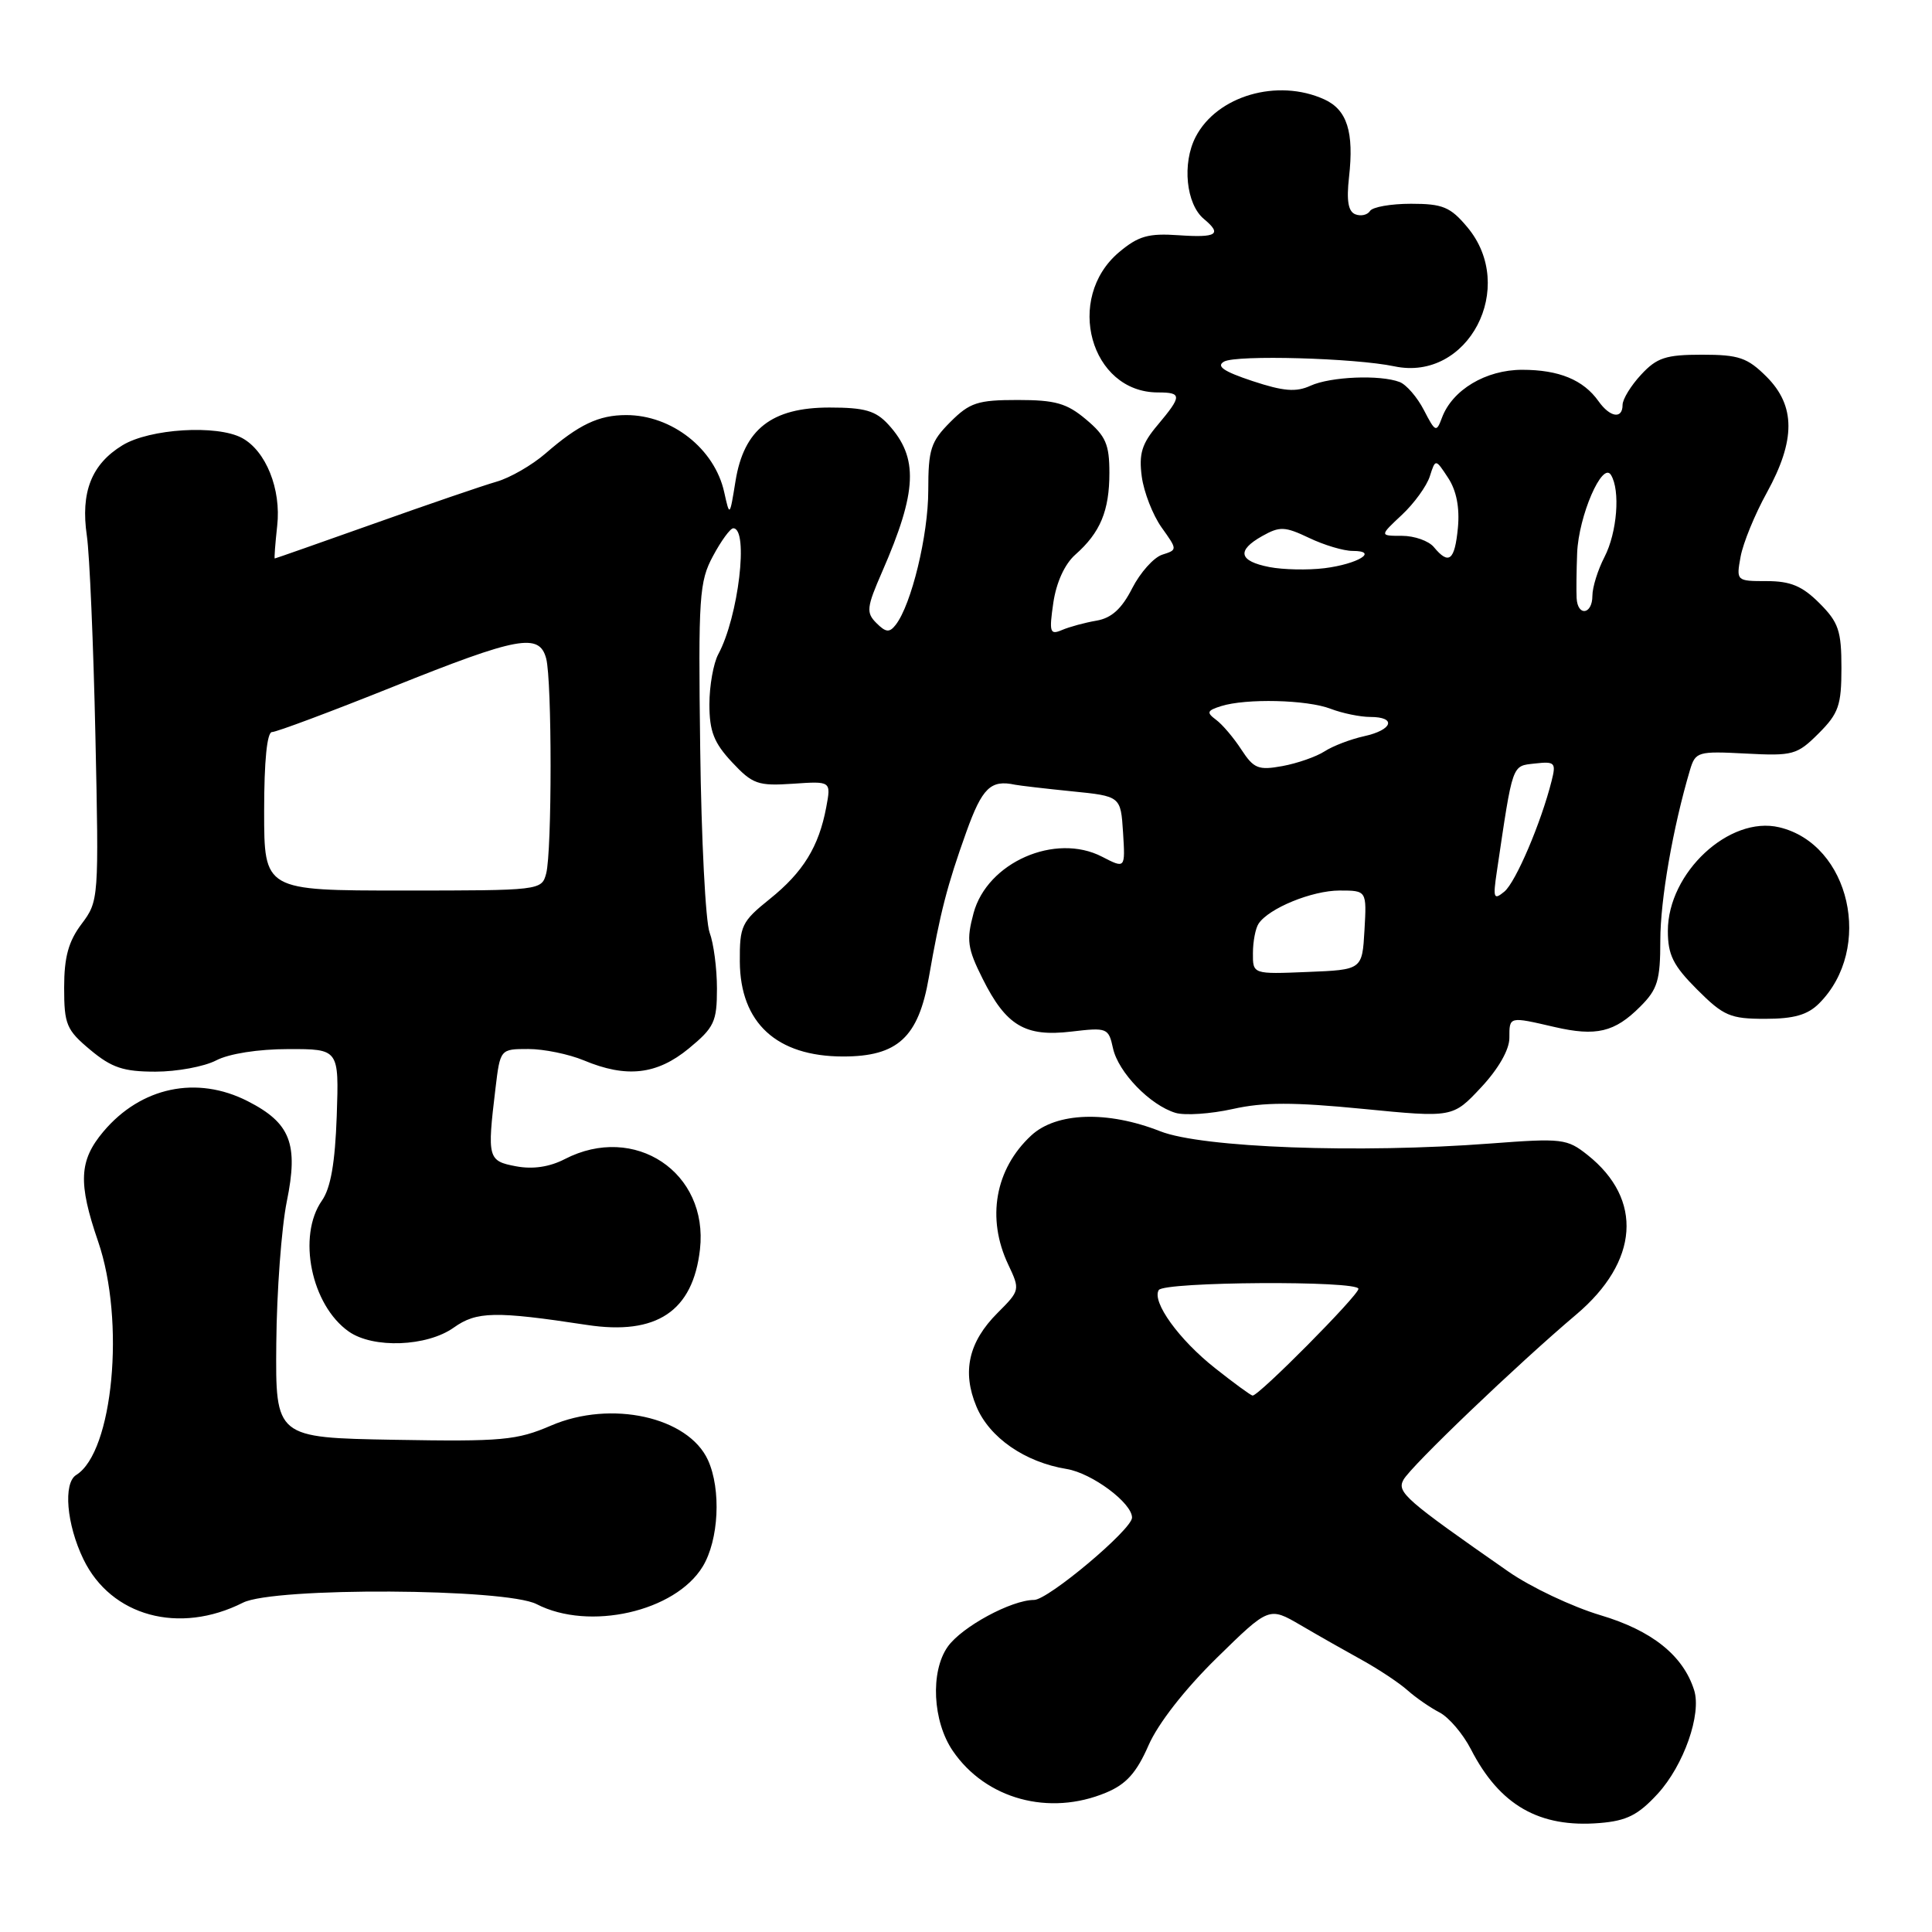 <?xml version="1.0" encoding="UTF-8" standalone="no"?>
<!DOCTYPE svg PUBLIC "-//W3C//DTD SVG 1.1//EN" "http://www.w3.org/Graphics/SVG/1.1/DTD/svg11.dtd" >
<svg xmlns="http://www.w3.org/2000/svg" xmlns:xlink="http://www.w3.org/1999/xlink" version="1.1" viewBox="0 0 256 256">
 <g >
 <path fill="currentColor"
d=" M 219.66 237.68 C 223.11 233.91 225.49 227.13 224.48 223.95 C 223.03 219.36 218.89 216.05 212.06 214.02 C 208.32 212.90 202.84 210.31 199.88 208.25 C 186.20 198.72 185.07 197.73 185.96 196.09 C 186.93 194.29 201.13 180.71 208.85 174.19 C 217.17 167.16 217.76 158.93 210.37 153.05 C 207.64 150.88 207.00 150.80 197.50 151.52 C 180.03 152.85 159.27 152.08 153.74 149.90 C 146.76 147.15 139.97 147.37 136.64 150.46 C 131.85 154.90 130.69 161.44 133.60 167.57 C 135.18 170.91 135.16 170.99 132.18 173.97 C 128.34 177.81 127.45 181.75 129.38 186.37 C 131.10 190.49 135.80 193.75 141.34 194.65 C 144.69 195.20 150.00 199.15 150.00 201.09 C 150.00 202.66 138.88 212.00 137.02 212.00 C 134.02 212.00 127.41 215.58 125.57 218.21 C 123.25 221.51 123.58 228.09 126.25 232.00 C 130.62 238.40 139.02 240.69 146.57 237.53 C 149.23 236.42 150.59 234.91 152.18 231.28 C 153.45 228.37 156.99 223.84 161.21 219.70 C 168.15 212.90 168.15 212.90 172.32 215.33 C 174.62 216.68 178.30 218.77 180.50 219.98 C 182.70 221.20 185.40 222.99 186.50 223.97 C 187.60 224.95 189.51 226.27 190.75 226.91 C 191.98 227.55 193.85 229.74 194.90 231.78 C 198.71 239.21 203.97 242.22 211.97 241.56 C 215.55 241.27 217.07 240.50 219.66 237.68 Z  M 32.20 212.36 C 36.31 210.29 67.03 210.45 71.11 212.56 C 78.05 216.14 89.47 213.56 93.11 207.58 C 95.25 204.07 95.58 197.37 93.81 193.47 C 91.19 187.74 80.96 185.48 73.03 188.89 C 68.48 190.85 66.54 191.03 52.26 190.78 C 36.50 190.50 36.50 190.50 36.61 178.00 C 36.67 171.12 37.30 162.67 38.00 159.21 C 39.57 151.56 38.49 148.80 32.82 145.91 C 26.08 142.47 18.68 144.03 13.70 149.94 C 10.47 153.78 10.33 156.73 13.00 164.50 C 16.62 175.02 14.99 192.41 10.10 195.44 C 8.35 196.52 8.82 201.99 11.05 206.60 C 14.71 214.17 23.74 216.63 32.20 212.36 Z  M 60.13 175.91 C 63.15 173.76 65.62 173.71 77.77 175.56 C 87.00 176.97 91.82 173.75 92.75 165.55 C 93.90 155.34 84.09 148.80 74.83 153.59 C 72.81 154.63 70.60 154.96 68.38 154.54 C 64.64 153.84 64.54 153.47 65.65 144.25 C 66.28 139.00 66.28 139.00 70.02 139.00 C 72.07 139.00 75.37 139.68 77.35 140.50 C 83.01 142.87 87.04 142.41 91.27 138.93 C 94.64 136.15 95.00 135.39 95.00 130.99 C 95.00 128.32 94.56 124.98 94.03 123.58 C 93.49 122.17 92.93 111.20 92.78 99.18 C 92.52 79.03 92.65 77.06 94.48 73.67 C 95.56 71.65 96.77 70.00 97.16 70.00 C 99.24 70.00 97.85 81.74 95.18 86.68 C 94.53 87.89 94.00 90.88 94.00 93.33 C 94.00 96.90 94.60 98.43 96.99 100.99 C 99.72 103.91 100.43 104.16 105.06 103.85 C 110.13 103.50 110.13 103.50 109.48 106.97 C 108.50 112.19 106.42 115.57 102.00 119.12 C 98.27 122.12 98.00 122.67 98.03 127.42 C 98.08 135.54 102.91 139.98 111.69 139.99 C 118.94 140.00 121.70 137.46 123.08 129.50 C 124.57 120.94 125.50 117.34 128.04 110.25 C 130.15 104.38 131.27 103.29 134.50 103.98 C 135.05 104.09 138.43 104.49 142.00 104.85 C 148.50 105.50 148.50 105.50 148.81 110.31 C 149.11 115.11 149.11 115.11 146.03 113.52 C 139.83 110.31 130.81 114.27 129.00 121.00 C 128.04 124.58 128.18 125.65 130.20 129.68 C 133.31 135.91 135.83 137.42 141.96 136.69 C 146.71 136.13 146.89 136.20 147.48 138.91 C 148.18 142.09 152.39 146.44 155.76 147.46 C 157.00 147.83 160.41 147.60 163.34 146.95 C 167.43 146.03 171.40 146.03 180.58 146.93 C 192.50 148.10 192.50 148.10 196.25 144.09 C 198.55 141.63 200.00 139.09 200.00 137.54 C 200.00 134.66 199.92 134.68 205.97 136.08 C 211.51 137.36 213.95 136.78 217.34 133.38 C 219.64 131.09 220.00 129.90 220.00 124.61 C 220.00 119.24 221.67 109.64 223.94 102.00 C 224.66 99.61 224.98 99.52 231.32 99.85 C 237.58 100.18 238.12 100.03 240.98 97.18 C 243.63 94.53 244.00 93.46 244.00 88.50 C 244.00 83.58 243.62 82.46 241.08 79.92 C 238.81 77.65 237.25 77.00 234.10 77.00 C 230.08 77.00 230.05 76.98 230.64 73.75 C 230.97 71.96 232.53 68.14 234.12 65.27 C 237.94 58.32 237.93 53.78 234.08 49.92 C 231.54 47.39 230.41 47.00 225.53 47.00 C 220.73 47.00 219.54 47.39 217.45 49.65 C 216.10 51.10 215.00 52.90 215.00 53.65 C 215.00 55.57 213.34 55.32 211.81 53.16 C 209.80 50.33 206.57 49.00 201.70 49.00 C 196.88 49.00 192.43 51.66 191.06 55.37 C 190.33 57.33 190.19 57.27 188.68 54.35 C 187.80 52.64 186.35 50.96 185.46 50.62 C 182.87 49.63 176.31 49.90 173.65 51.11 C 171.73 51.99 170.07 51.85 165.96 50.49 C 162.13 49.22 161.11 48.52 162.20 47.91 C 163.83 47.00 179.53 47.44 184.76 48.54 C 194.55 50.61 201.11 38.04 194.41 30.08 C 192.18 27.42 191.16 27.00 186.97 27.00 C 184.30 27.00 181.85 27.43 181.53 27.96 C 181.20 28.48 180.33 28.68 179.60 28.40 C 178.65 28.04 178.40 26.61 178.75 23.50 C 179.43 17.48 178.50 14.55 175.48 13.17 C 169.28 10.35 161.25 12.69 158.43 18.14 C 156.61 21.65 157.16 27.06 159.53 29.02 C 161.97 31.05 161.24 31.52 156.18 31.17 C 152.17 30.89 150.84 31.27 148.29 33.41 C 141.03 39.52 144.49 52.00 153.43 52.00 C 156.64 52.00 156.63 52.46 153.40 56.31 C 151.29 58.80 150.89 60.13 151.29 63.15 C 151.57 65.22 152.75 68.24 153.91 69.88 C 156.03 72.85 156.03 72.85 154.00 73.50 C 152.88 73.86 151.09 75.86 150.02 77.95 C 148.64 80.67 147.28 81.90 145.29 82.24 C 143.76 82.50 141.70 83.06 140.72 83.48 C 139.12 84.16 139.00 83.80 139.57 79.87 C 139.97 77.17 141.08 74.74 142.48 73.50 C 145.80 70.57 147.00 67.69 147.00 62.65 C 147.00 58.88 146.52 57.77 143.92 55.59 C 141.36 53.43 139.84 53.00 134.85 53.00 C 129.55 53.00 128.50 53.34 125.92 55.92 C 123.33 58.52 123.00 59.53 123.00 64.99 C 123.00 70.91 120.77 80.12 118.68 82.80 C 117.86 83.85 117.38 83.81 116.13 82.56 C 114.75 81.18 114.82 80.50 116.89 75.76 C 121.55 65.09 121.74 60.65 117.71 56.25 C 116.03 54.42 114.59 54.00 109.90 54.00 C 102.25 54.00 98.57 56.88 97.46 63.74 C 96.69 68.50 96.69 68.50 95.96 65.21 C 94.69 59.46 89.02 55.00 82.98 55.00 C 79.33 55.00 76.70 56.25 72.28 60.09 C 70.50 61.63 67.58 63.32 65.78 63.83 C 63.97 64.35 56.67 66.85 49.54 69.39 C 42.41 71.92 36.50 74.00 36.41 74.00 C 36.32 74.00 36.47 72.05 36.73 69.67 C 37.28 64.82 35.23 59.73 32.06 58.03 C 28.74 56.25 19.84 56.80 16.23 59.00 C 12.12 61.51 10.66 65.22 11.51 71.00 C 11.87 73.47 12.38 85.37 12.64 97.43 C 13.11 119.13 13.09 119.39 10.81 122.43 C 9.07 124.74 8.50 126.82 8.50 130.86 C 8.50 135.75 8.80 136.47 11.96 139.11 C 14.80 141.48 16.36 142.00 20.60 142.00 C 23.44 142.00 27.06 141.33 28.64 140.51 C 30.34 139.62 34.21 139.01 38.21 139.01 C 44.92 139.00 44.92 139.00 44.62 147.86 C 44.40 154.09 43.82 157.42 42.66 159.08 C 39.36 163.79 41.24 172.95 46.22 176.44 C 49.45 178.71 56.58 178.44 60.13 175.91 Z  M 241.04 132.96 C 248.29 125.71 245.15 111.85 235.76 109.62 C 229.15 108.05 221.00 115.64 221.00 123.35 C 221.00 126.53 221.70 127.94 224.88 131.12 C 228.38 134.62 229.27 135.00 233.88 135.00 C 237.70 135.00 239.52 134.48 241.04 132.96 Z  M 161.02 181.30 C 156.22 177.52 152.59 172.48 153.54 170.94 C 154.23 169.82 180.00 169.66 180.00 170.78 C 180.00 171.65 166.72 185.04 165.97 184.92 C 165.71 184.88 163.48 183.25 161.02 181.30 Z  M 166.02 126.29 C 166.02 124.76 166.36 123.00 166.77 122.39 C 168.12 120.35 173.86 118.00 177.50 118.00 C 181.10 118.00 181.10 118.00 180.80 123.25 C 180.50 128.50 180.50 128.50 173.25 128.79 C 166.00 129.09 166.00 129.09 166.02 126.29 Z  M 198.34 115.48 C 200.49 100.98 200.30 101.52 203.38 101.17 C 206.03 100.87 206.21 101.05 205.60 103.46 C 204.20 109.03 200.85 116.88 199.34 118.14 C 197.92 119.31 197.81 119.03 198.34 115.48 Z  M 35.00 107.50 C 35.00 100.81 35.38 97.00 36.05 97.00 C 36.63 97.00 43.85 94.30 52.08 91.00 C 68.67 84.35 71.46 83.84 72.37 87.25 C 73.15 90.17 73.15 112.83 72.37 115.75 C 71.77 117.98 71.60 118.00 53.38 118.00 C 35.00 118.00 35.00 118.00 35.00 107.50 Z  M 164.49 99.33 C 163.48 97.77 161.97 95.99 161.14 95.38 C 159.84 94.41 159.93 94.16 161.78 93.57 C 165.10 92.52 173.18 92.71 176.32 93.92 C 177.86 94.51 180.23 95.00 181.57 95.00 C 185.09 95.00 184.55 96.72 180.76 97.55 C 178.99 97.94 176.62 98.84 175.51 99.56 C 174.41 100.27 171.89 101.15 169.92 101.51 C 166.74 102.09 166.13 101.84 164.49 99.33 Z  M 208.91 79.25 C 208.86 78.29 208.89 75.60 208.98 73.28 C 209.18 68.35 212.32 61.09 213.46 62.93 C 214.72 64.97 214.28 70.56 212.60 73.81 C 211.72 75.51 211.00 77.82 211.00 78.95 C 211.00 81.44 209.04 81.72 208.91 79.25 Z  M 168.21 75.14 C 164.15 74.35 163.82 72.96 167.25 71.03 C 169.58 69.72 170.25 69.75 173.47 71.28 C 175.45 72.23 178.04 73.00 179.23 73.00 C 182.76 73.00 179.92 74.74 175.50 75.29 C 173.30 75.56 170.02 75.49 168.21 75.14 Z  M 190.00 72.50 C 189.32 71.67 187.41 71.00 185.77 71.00 C 182.79 71.00 182.79 71.00 185.75 68.23 C 187.38 66.71 189.05 64.40 189.46 63.11 C 190.21 60.77 190.21 60.77 191.89 63.33 C 192.99 65.01 193.43 67.27 193.18 69.94 C 192.76 74.28 191.99 74.90 190.00 72.50 Z "/>
</g>
</svg>